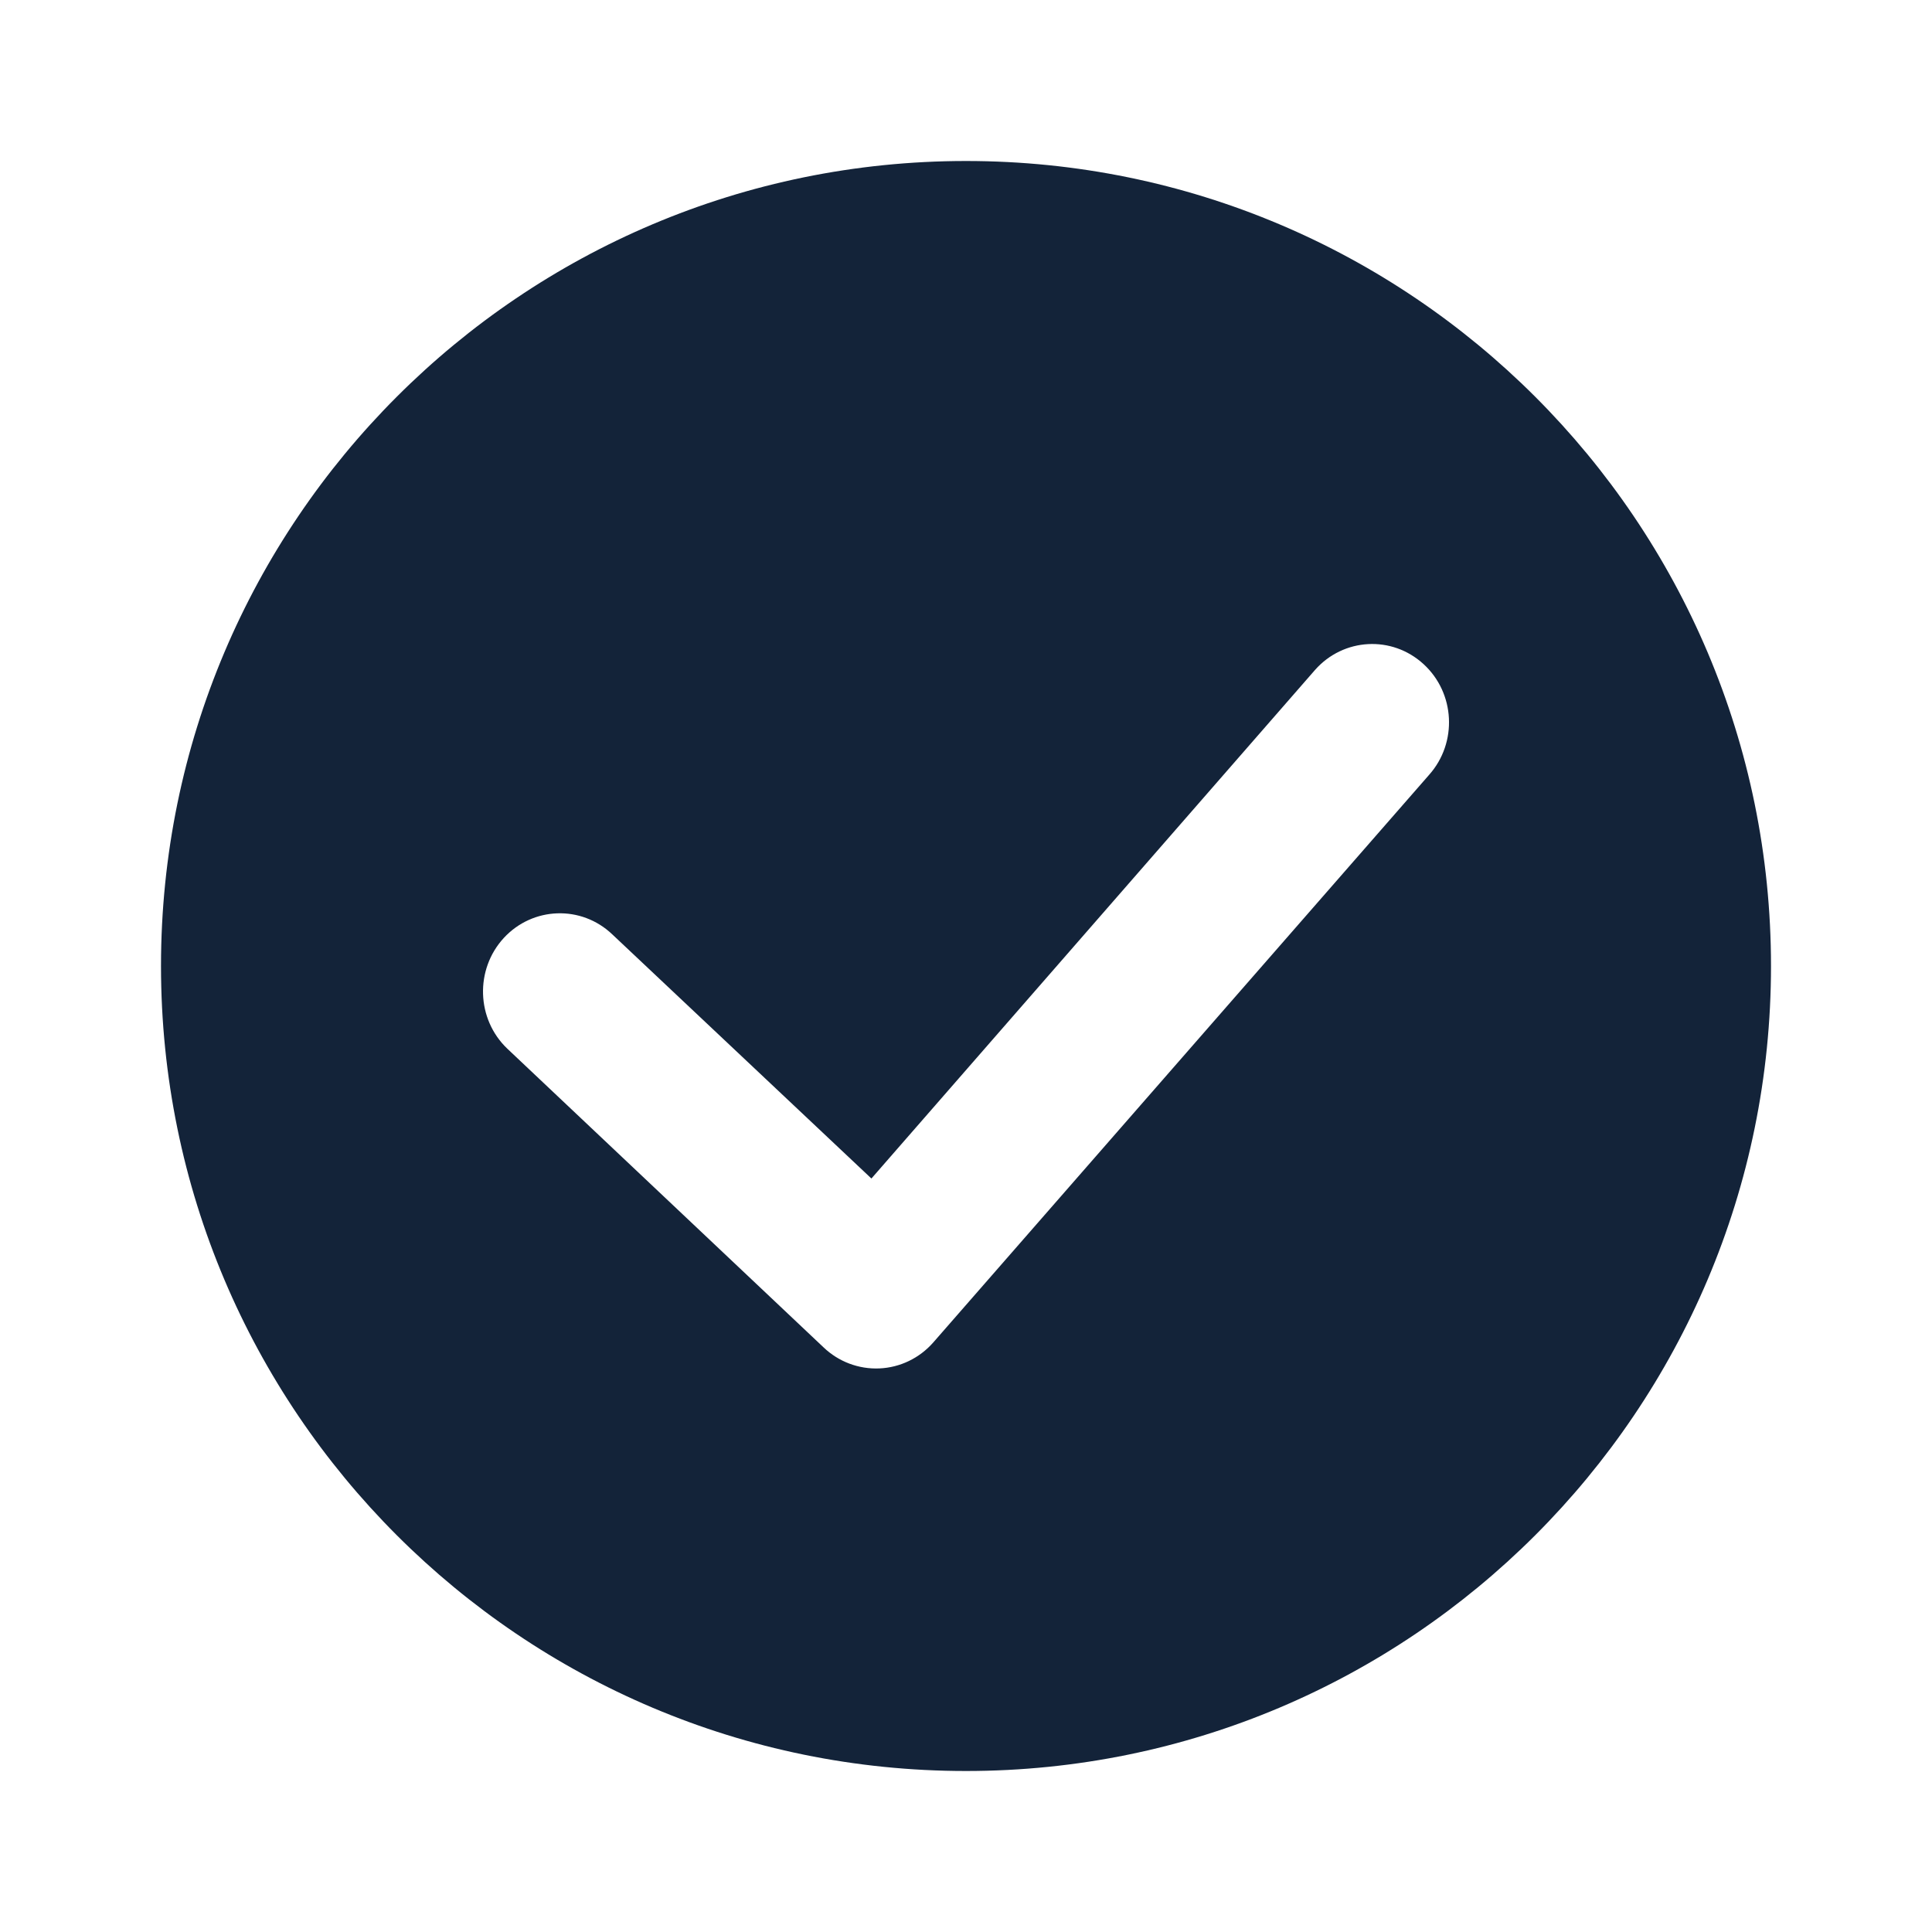 <svg width="24" height="24" viewBox="0 0 24 24" fill="none" xmlns="http://www.w3.org/2000/svg">
<path fill-rule="evenodd" clip-rule="evenodd" d="M12 22C17.523 22 22 17.523 22 12C22 6.477 17.523 2 12 2C6.477 2 2 6.477 2 12C2 17.523 6.477 22 12 22ZM17.755 9.623C18.108 9.224 18.076 8.609 17.684 8.25C17.292 7.89 16.689 7.923 16.336 8.322L10.825 14.64L7.607 11.608C7.223 11.241 6.619 11.261 6.258 11.652C5.898 12.044 5.917 12.66 6.302 13.027L10.23 16.737C10.417 16.916 10.667 17.01 10.924 16.999C11.18 16.988 11.421 16.872 11.592 16.678L17.755 9.623Z" fill="#132339"/>
</svg>
